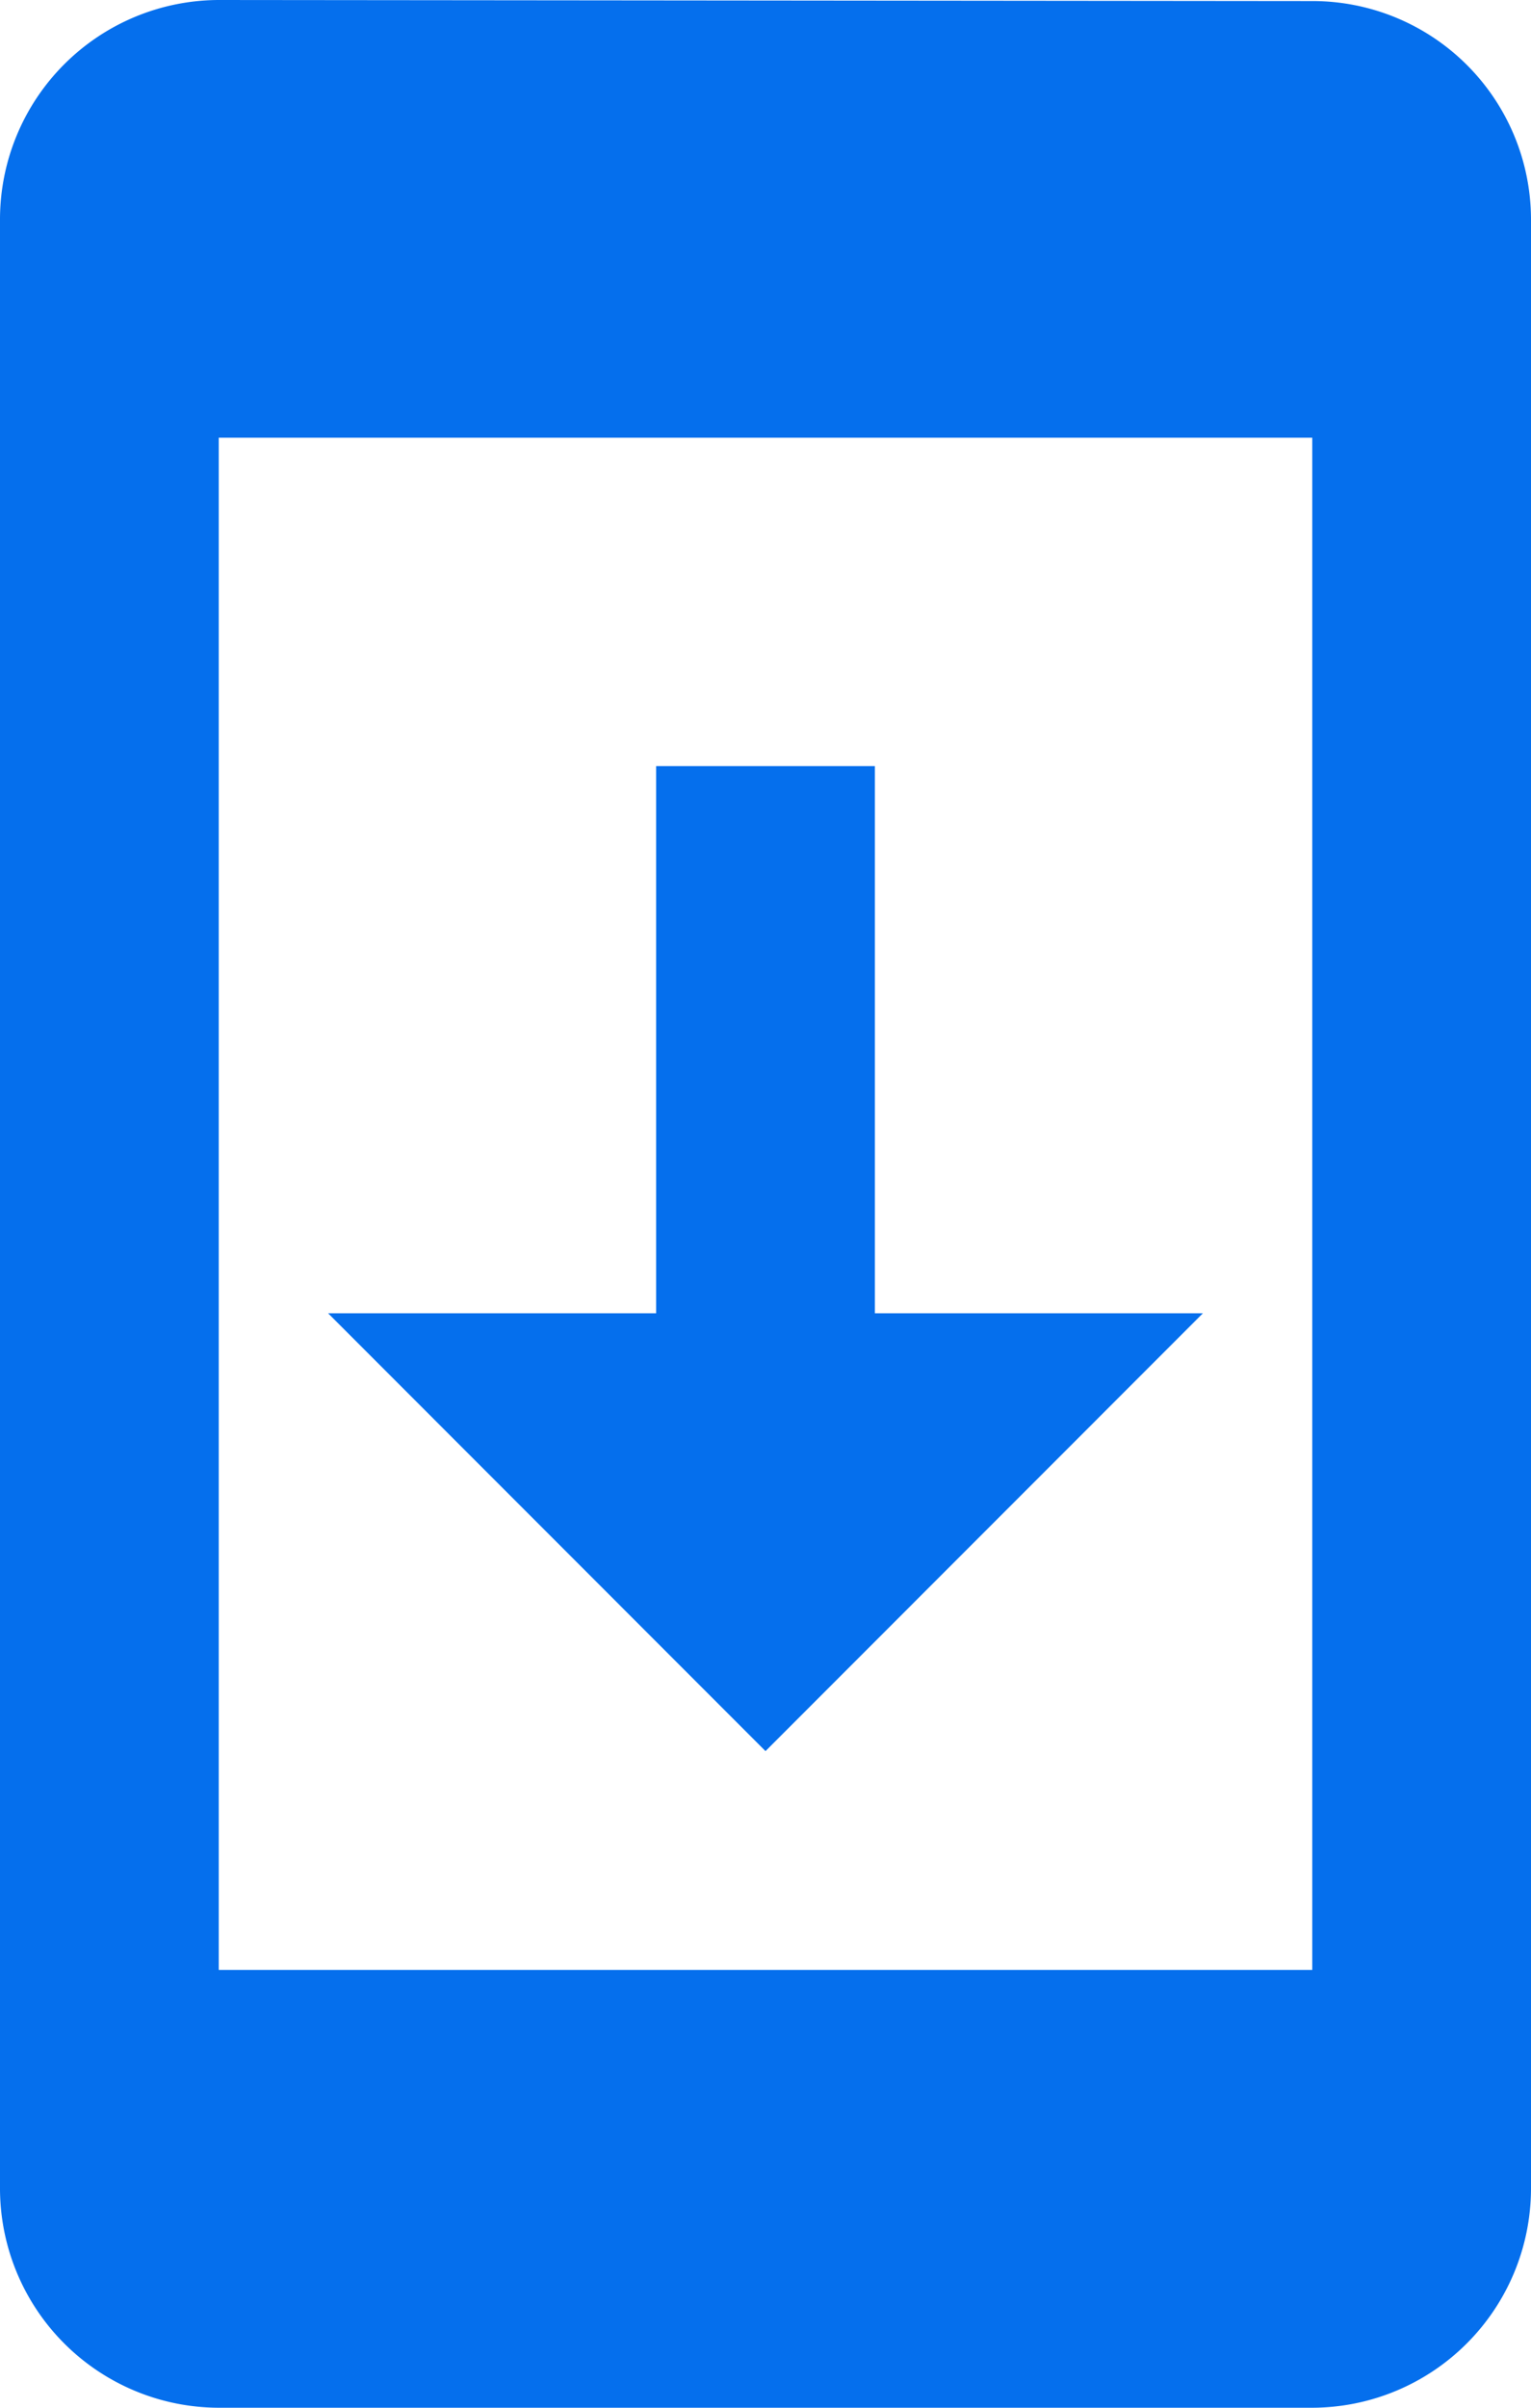 <svg xmlns="http://www.w3.org/2000/svg" width="16" height="25.143" viewBox="0 0 16 25.143">
  <path id="Icon_material-system-update" data-name="Icon material-system-update" d="M21.214,1.511,9.786,1.5A2.292,2.292,0,0,0,7.5,3.786V24.357a2.292,2.292,0,0,0,2.286,2.286H21.214A2.292,2.292,0,0,0,23.5,24.357V3.786A2.283,2.283,0,0,0,21.214,1.511Zm0,20.56H9.786v-16H21.214Zm-1.143-6.857H16.643V9.5H14.357v5.714H10.929L15.5,19.786Z" transform="translate(-7.5 -1.5)" fill="#056fed"/>
</svg>
